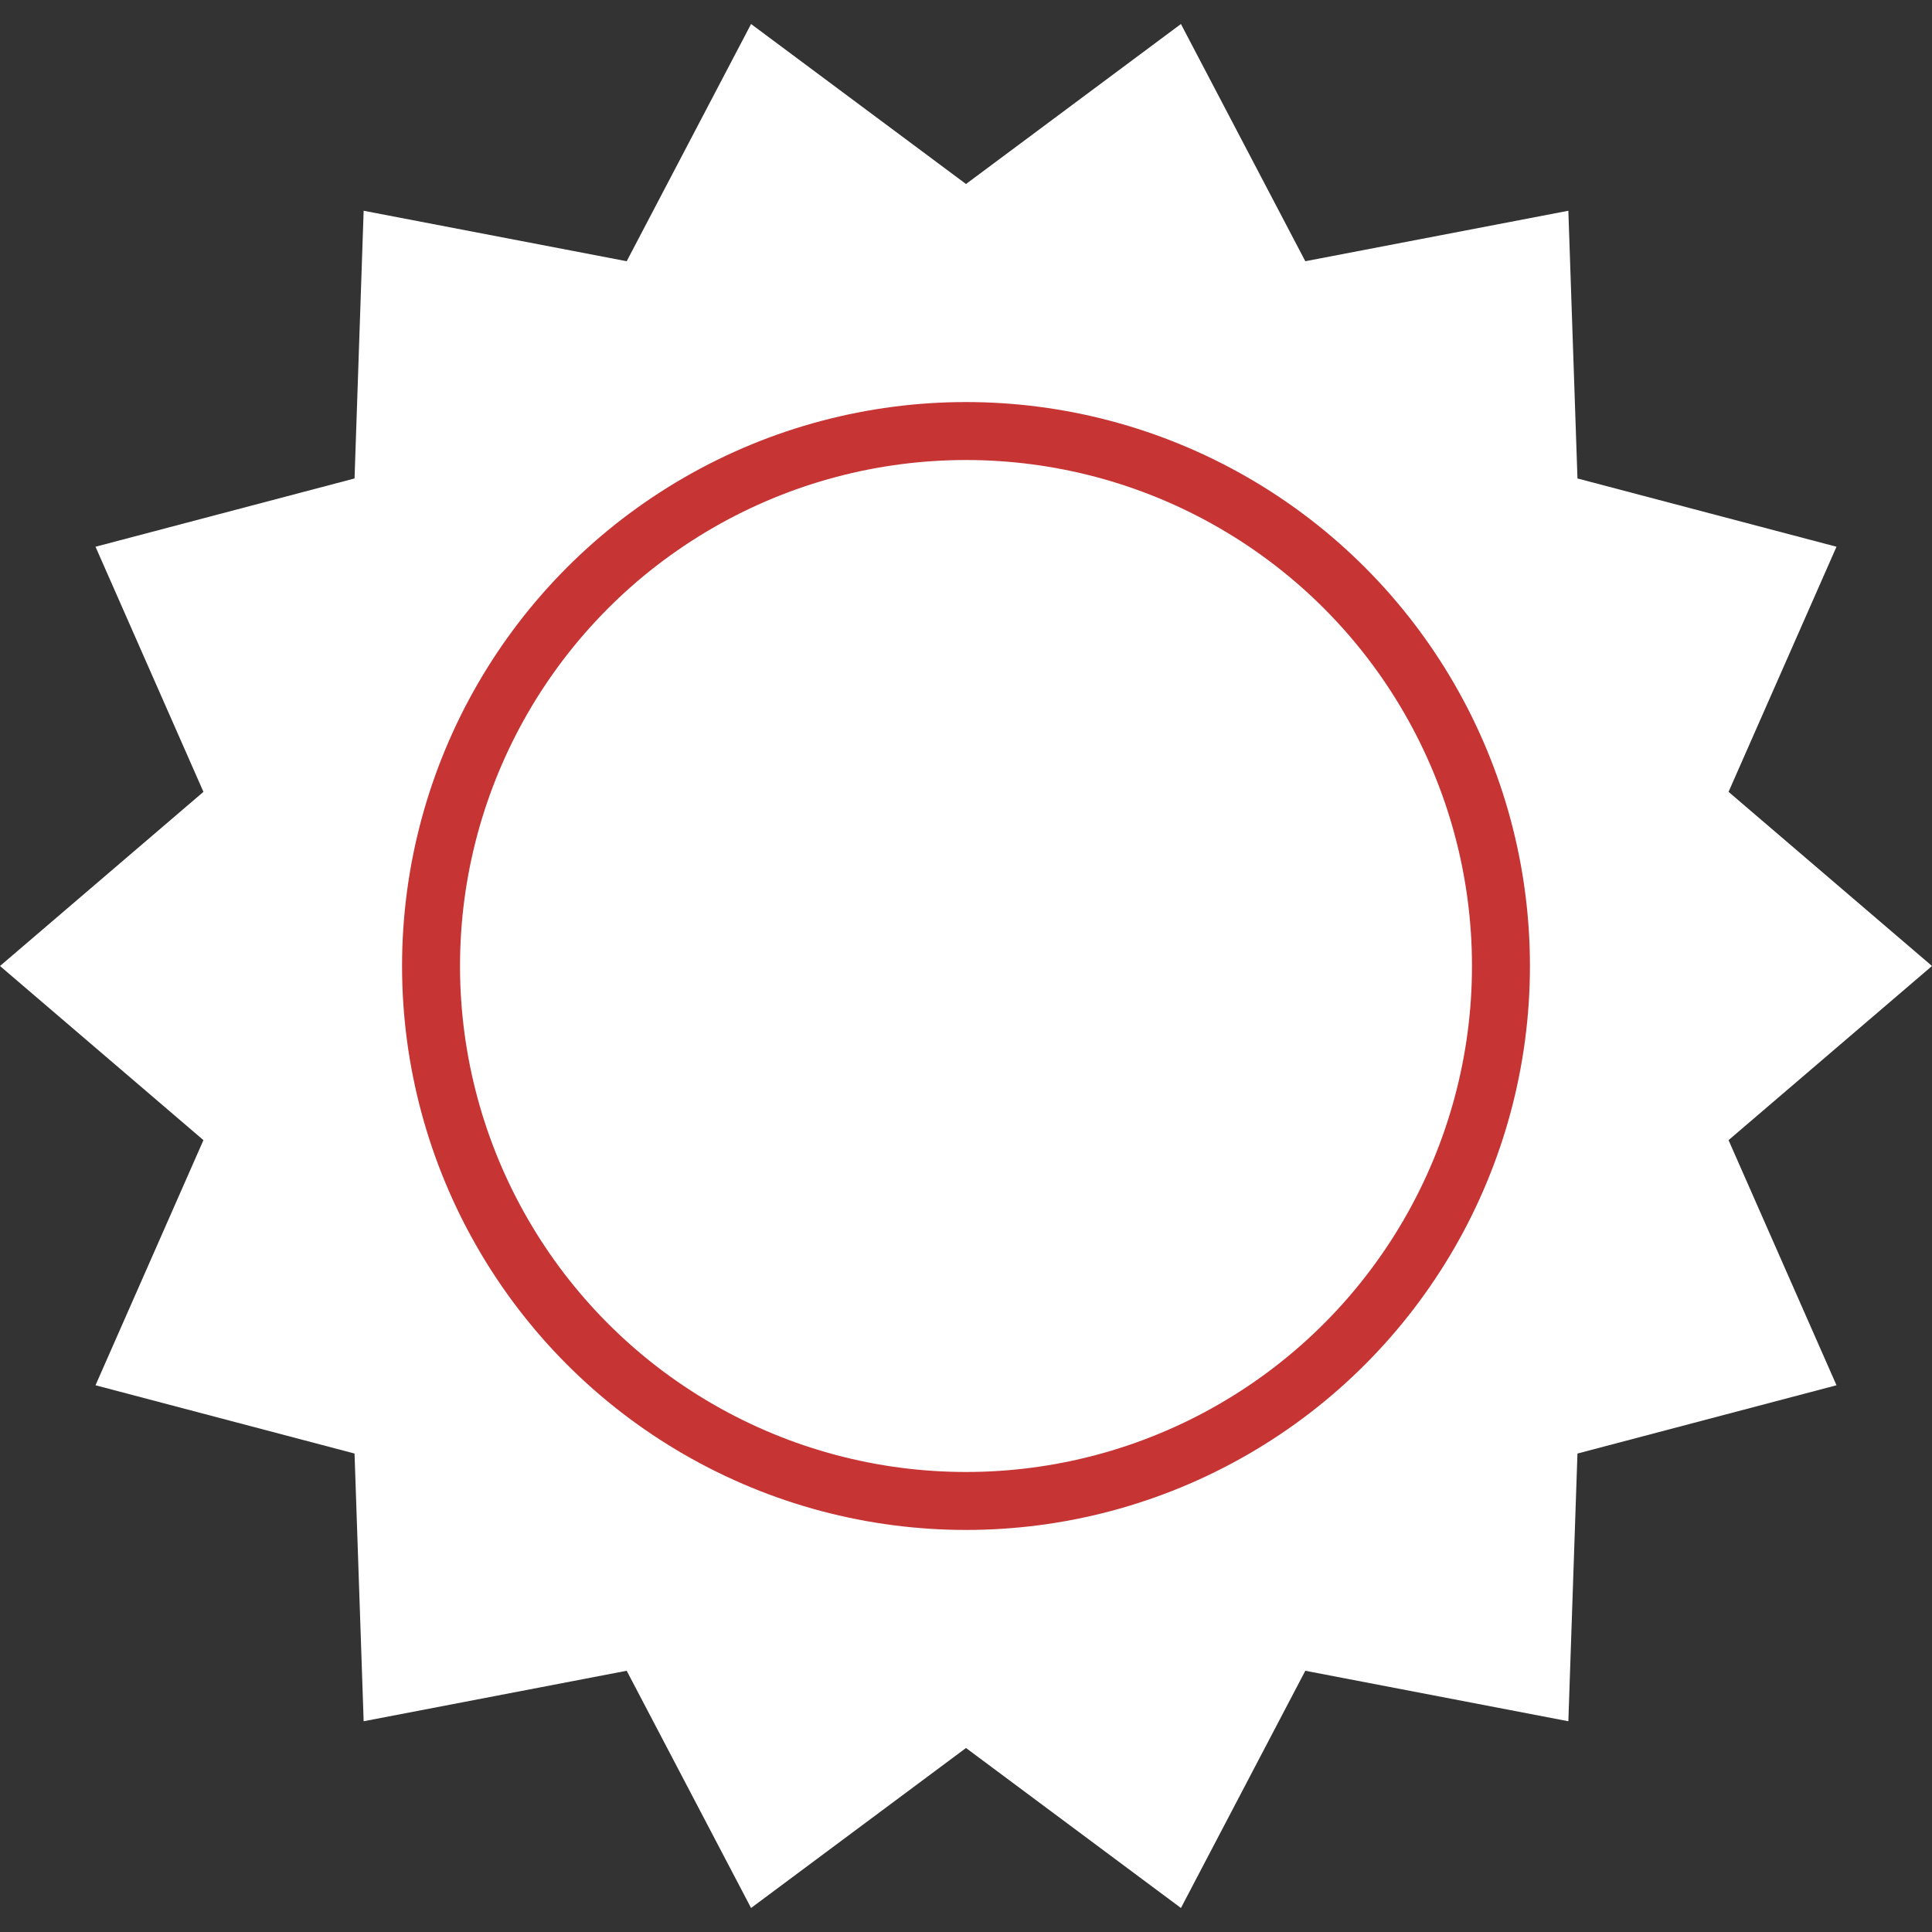 <?xml version="1.0" encoding="utf-8"?>
<!-- Generator: Adobe Illustrator 16.0.0, SVG Export Plug-In . SVG Version: 6.00 Build 0)  -->
<!DOCTYPE svg PUBLIC "-//W3C//DTD SVG 1.1//EN" "http://www.w3.org/Graphics/SVG/1.1/DTD/svg11.dtd">
<svg version="1.1" id="Layer_1" xmlns="http://www.w3.org/2000/svg" xmlns:xlink="http://www.w3.org/1999/xlink" x="0px" y="0px"
	 width="200px" height="200px" viewBox="0 0 200 200" enable-background="new 0 0 200 200" xml:space="preserve">
<rect x="0" y="0" width="200" height="200" fill="#333333" stroke="none"/>
<g>
	<polygon fill="#FFFFFF" points="200,100 178.939,118.027 190.113,143.402 163.298,150.47 162.355,178.183 135.125,172.957 
		122.25,197.514 100,180.952 77.75,197.514 64.875,172.957 37.645,178.183 36.702,150.47 9.887,143.402 21.06,118.027 0,100 
		21.06,81.973 9.887,56.598 36.702,49.53 37.645,21.817 64.875,27.042 77.75,2.486 100,19.048 122.249,2.486 135.125,27.042 
		162.355,21.817 163.299,49.53 190.113,56.598 178.939,81.972 	"/>
	<circle fill="#FFFFFF" stroke="#C63434" stroke-width="6" stroke-miterlimit="10" cx="100" cy="100" r="55.379"/>
</g>
</svg>
